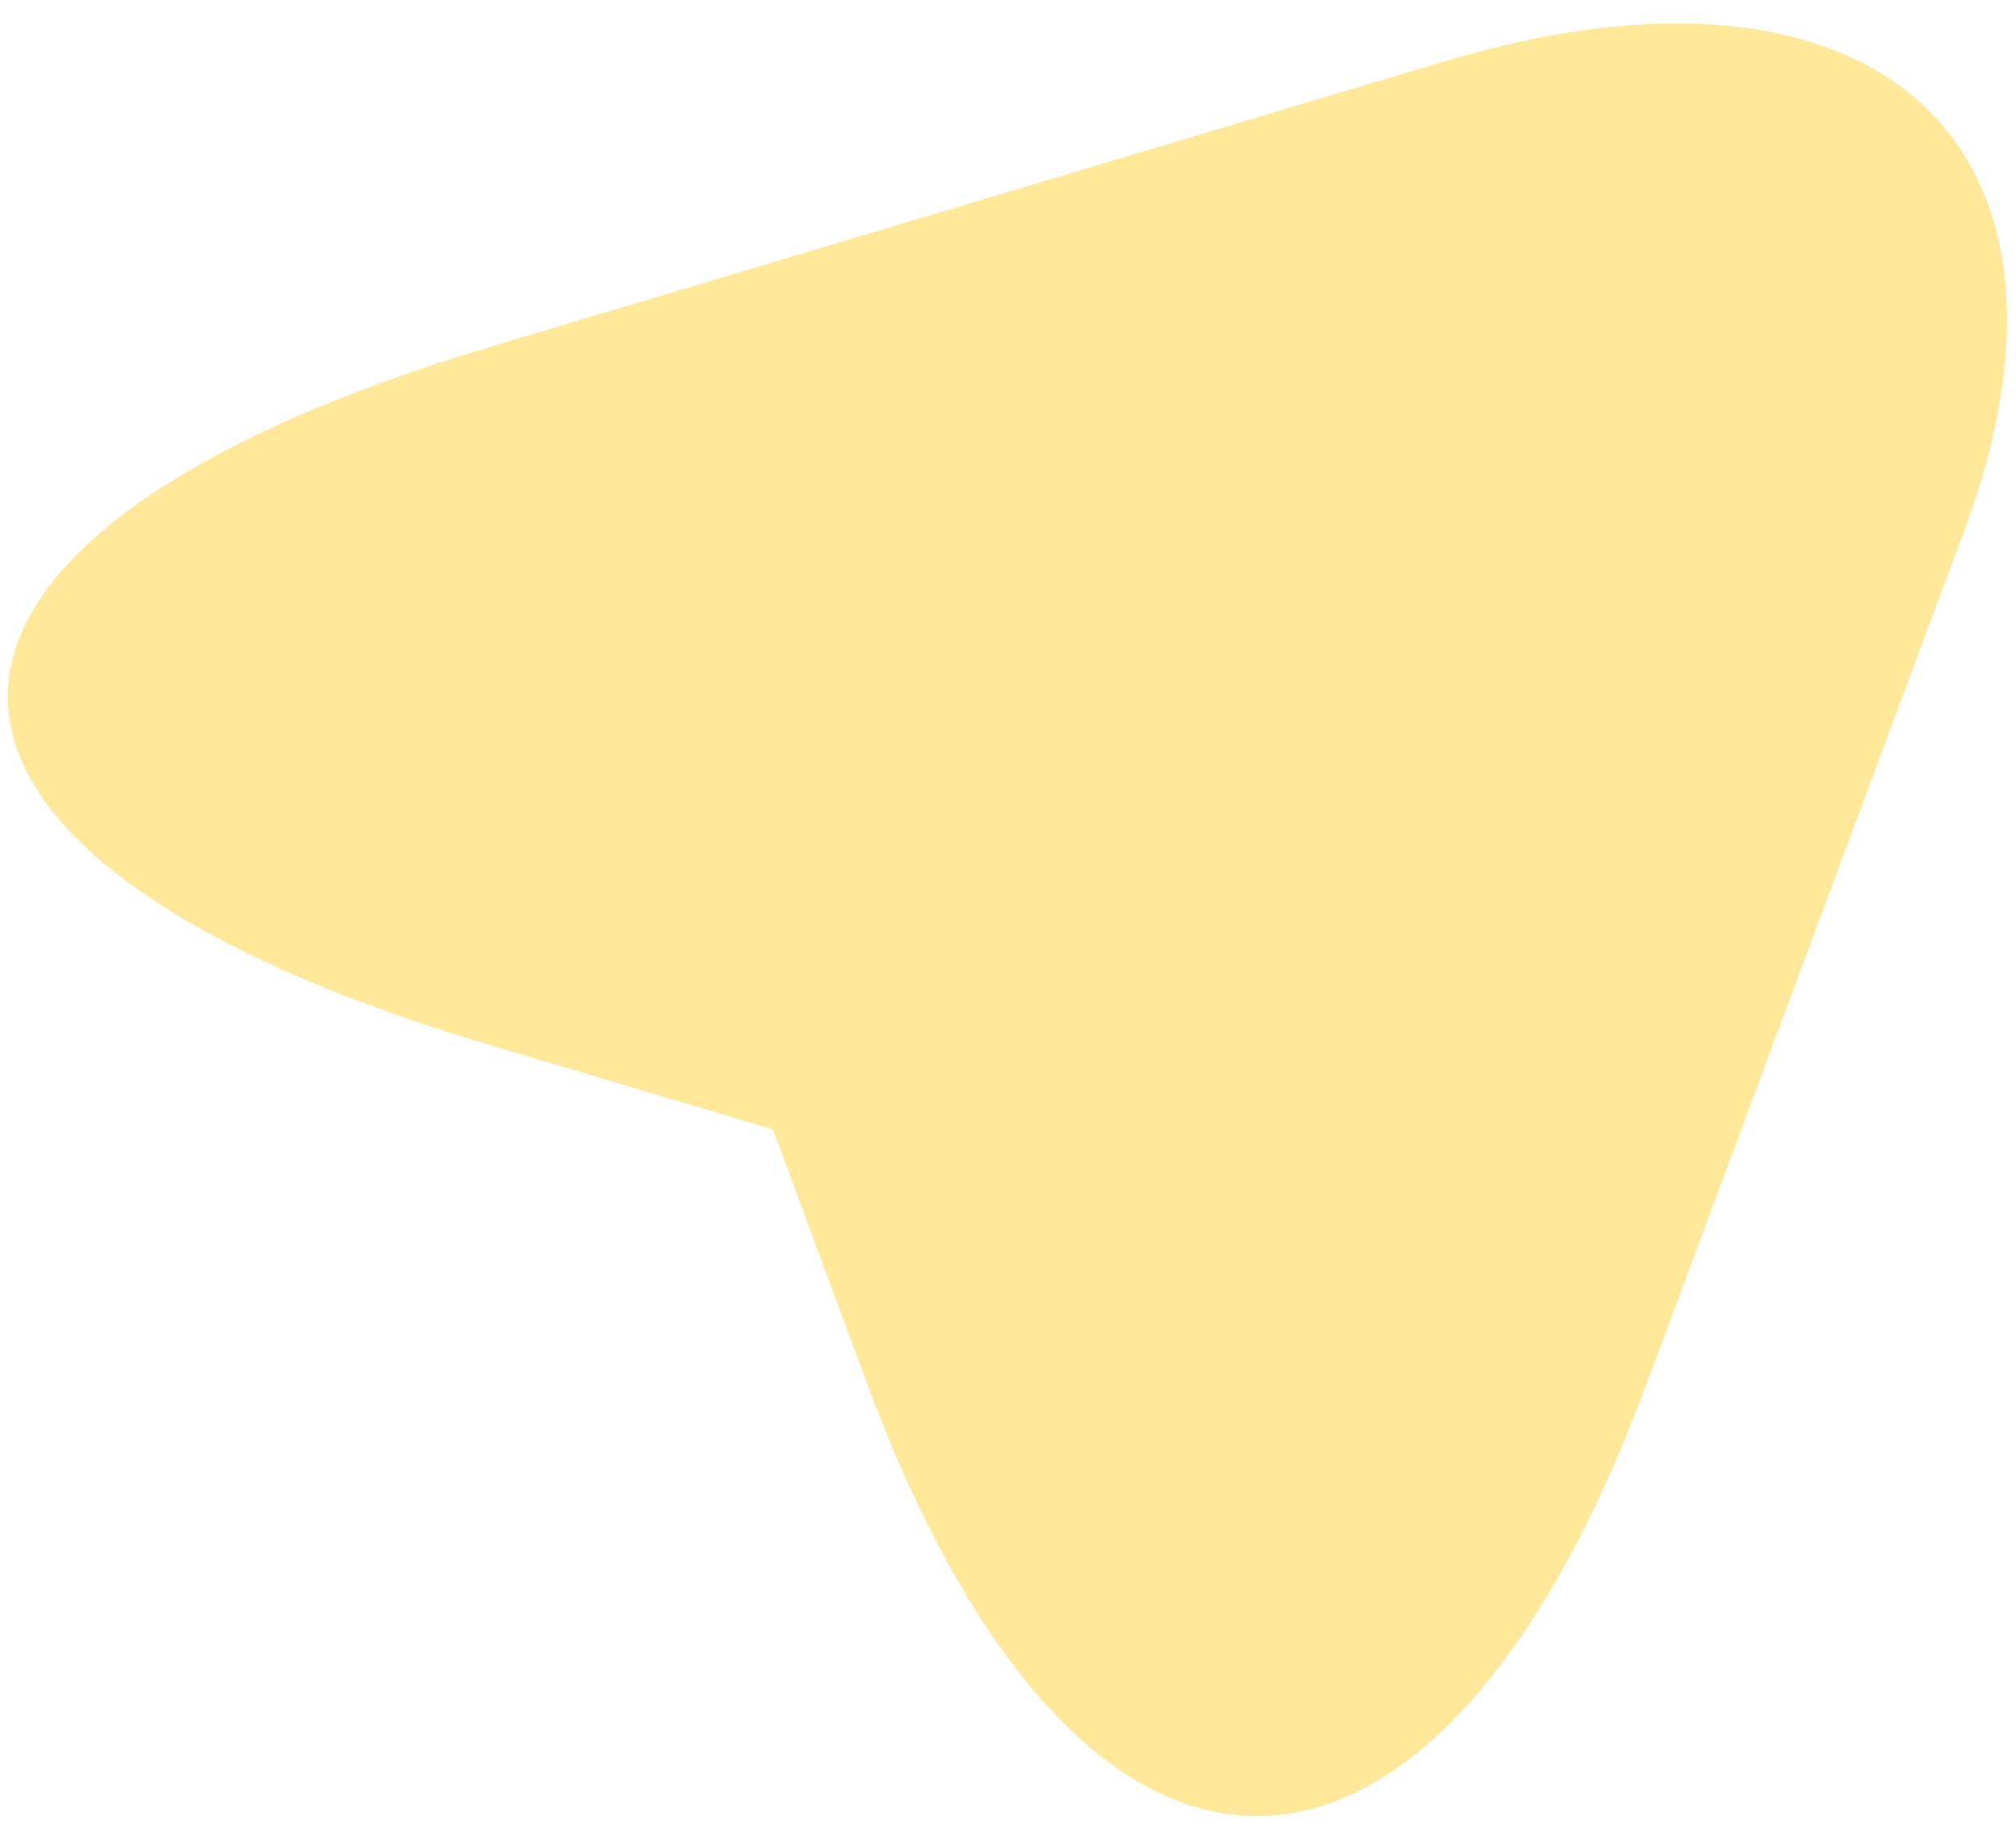 <svg width="46" height="42" viewBox="0 0 46 42" fill="none" xmlns="http://www.w3.org/2000/svg">
<path opacity="0.4" d="M11.182 7.915L32.981 1.394C42.768 -1.531 48.085 3.257 44.847 12.032L37.572 31.576C32.691 44.727 24.668 44.727 19.786 31.576L17.635 25.769L11.158 23.84C-3.487 19.485 -3.487 12.314 11.182 7.915Z" fill="#FFC700"/>
</svg>

